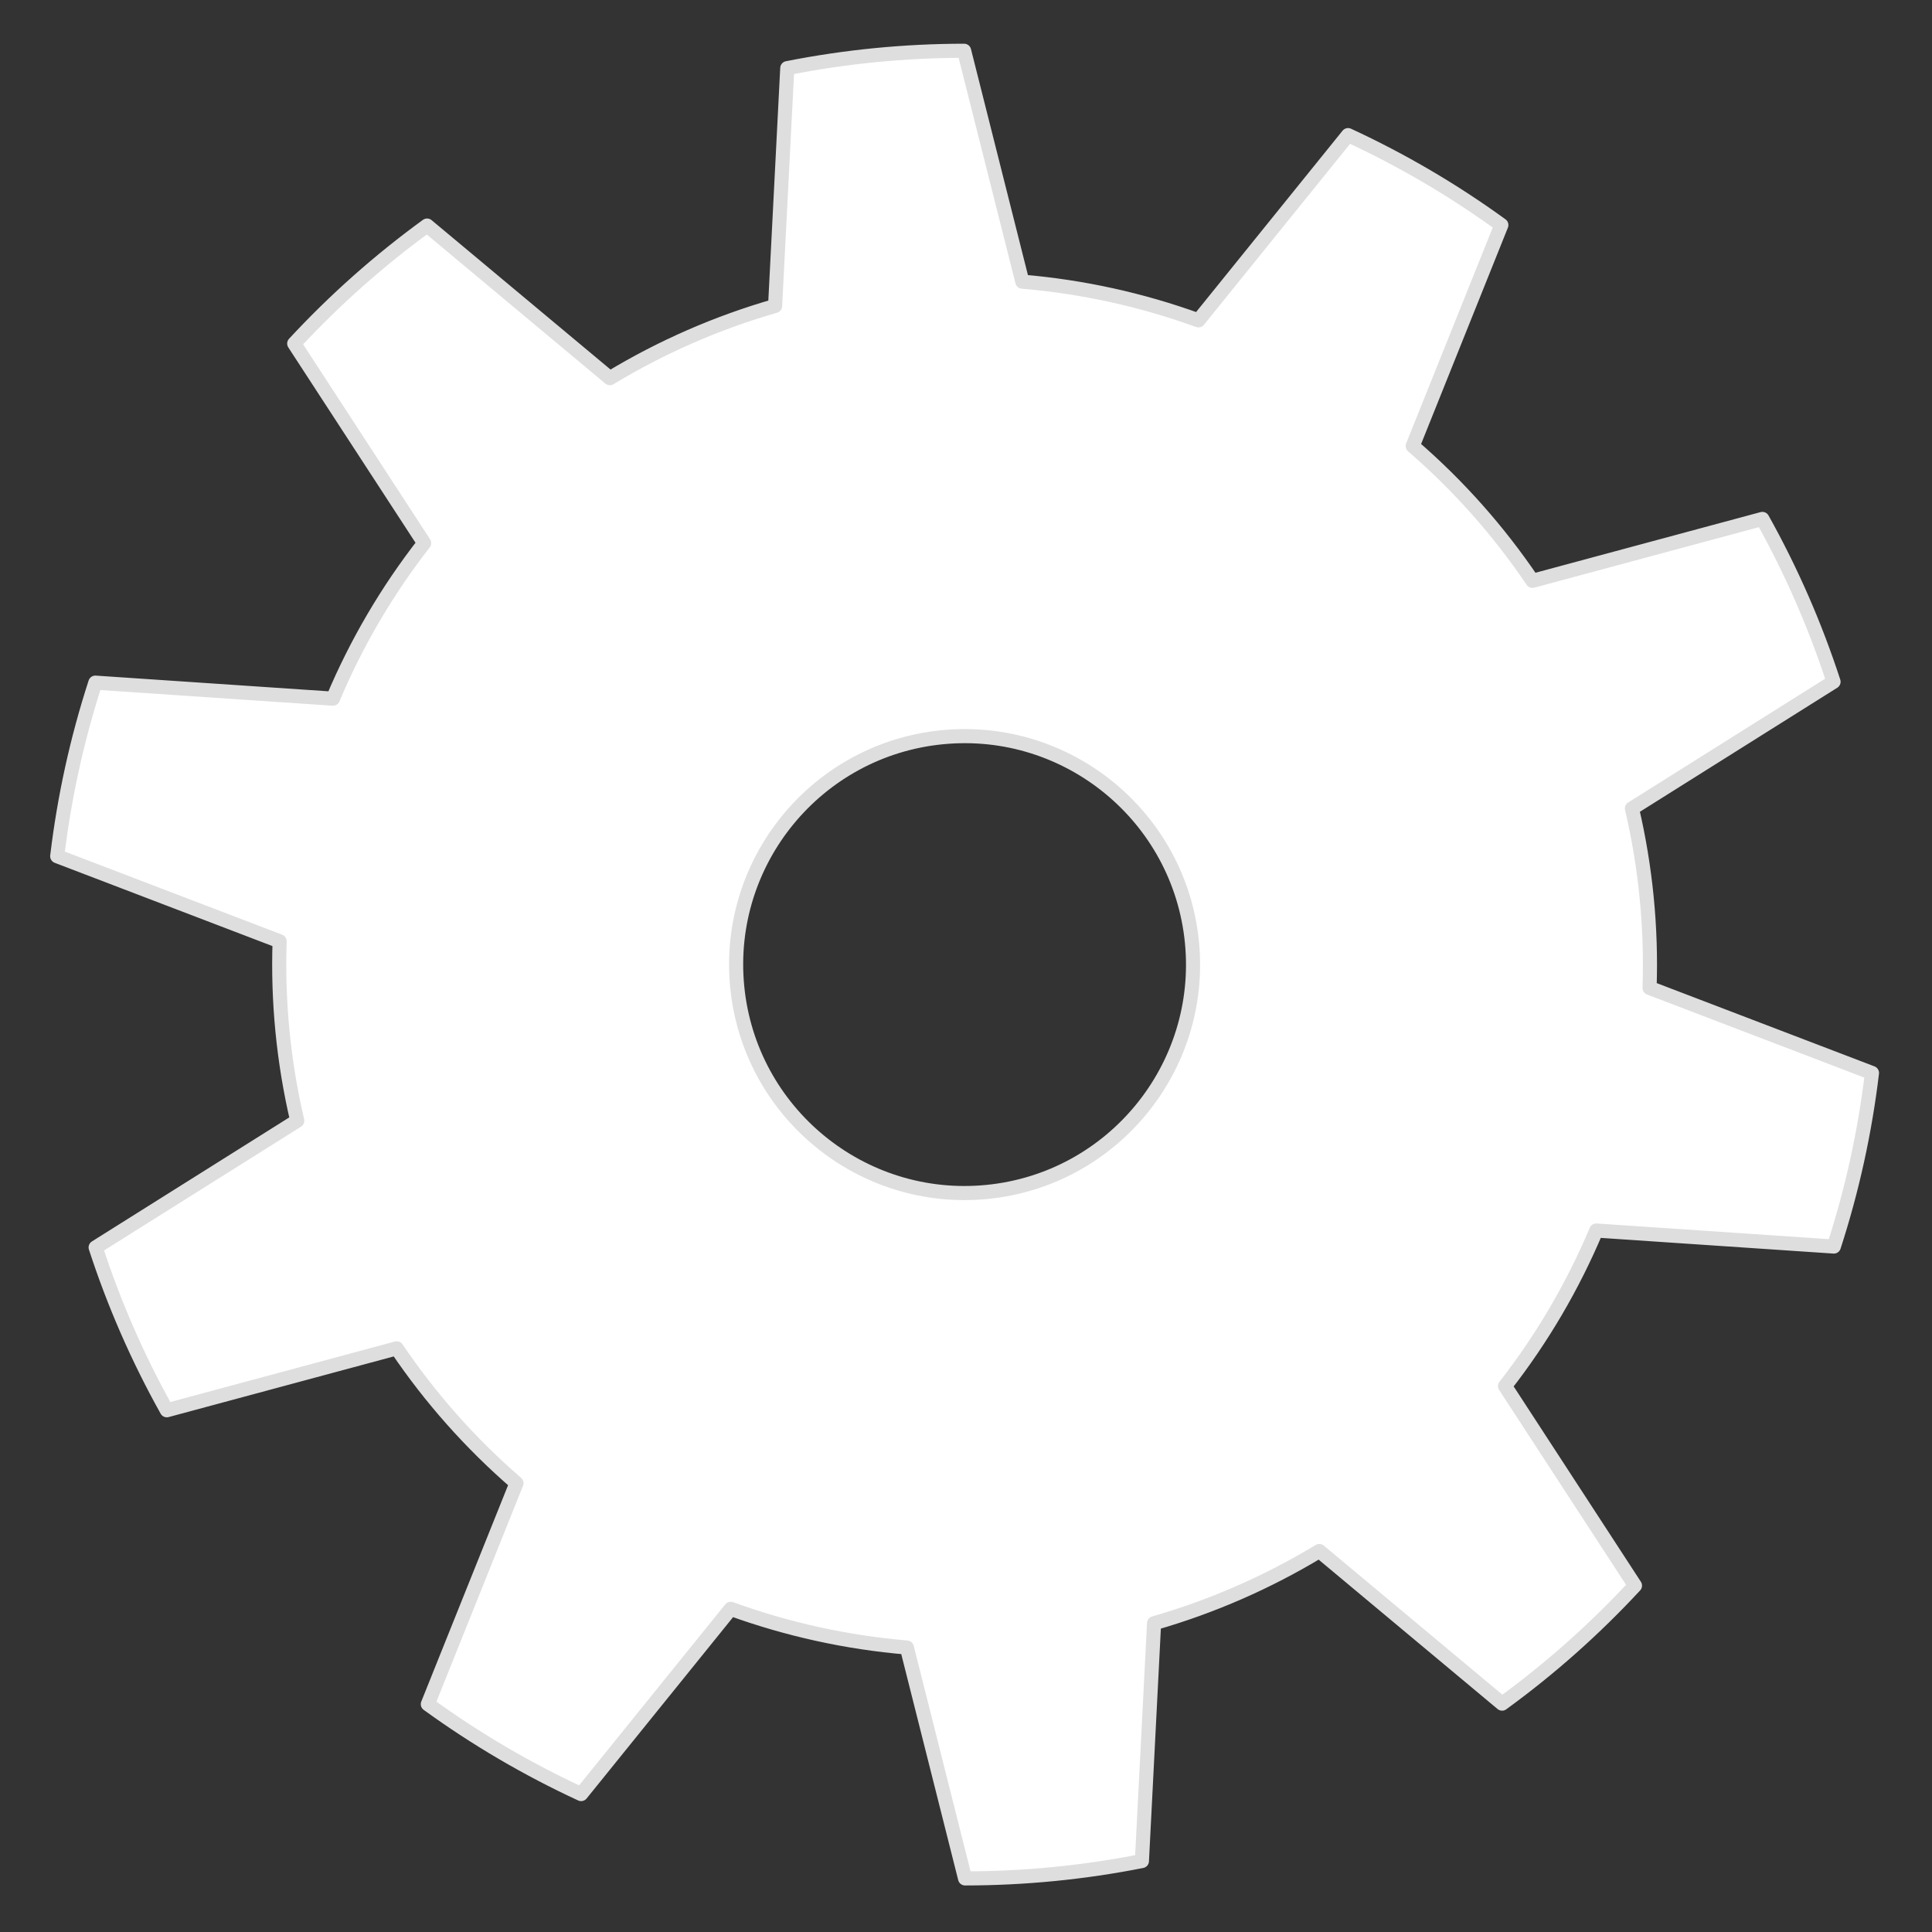 <?xml version="1.0" encoding="UTF-8" standalone="no"?><!DOCTYPE svg PUBLIC "-//W3C//DTD SVG 1.1//EN" "http://www.w3.org/Graphics/SVG/1.1/DTD/svg11.dtd"><svg width="100%" height="100%" viewBox="0 0 137 137" version="1.1" xmlns="http://www.w3.org/2000/svg" xmlns:xlink="http://www.w3.org/1999/xlink" xml:space="preserve" xmlns:serif="http://www.serif.com/" style="fill-rule:evenodd;clip-rule:evenodd;stroke-linecap:round;stroke-linejoin:round;stroke-miterlimit:1.5;"><rect x="0" y="0" width="137" height="137" fill="#333333" stroke="none"/><path id="Gear-2" serif:id="Gear 2" d="M68.367,3.6c-4.21,0.002 -8.411,0.415 -12.541,1.232l-0.862,16.862c-4.114,1.184 -8.054,2.906 -11.718,5.122l-12.961,-10.821c-3.405,2.477 -6.561,5.279 -9.422,8.368l9.214,14.149c-2.633,3.376 -4.808,7.085 -6.469,11.031l-16.847,-1.136c-1.299,4.005 -2.204,8.127 -2.704,12.308l15.771,6.031c-0.146,4.278 0.275,8.558 1.25,12.726l-14.296,8.984c1.303,4.003 2.993,7.871 5.047,11.547l16.303,-4.392c2.397,3.548 5.253,6.763 8.492,9.562l-6.286,15.671c3.408,2.473 7.048,4.608 10.87,6.375l10.609,-13.136c4.024,1.461 8.224,2.384 12.49,2.744l4.126,16.373c4.21,-0.002 8.411,-0.415 12.541,-1.232l0.862,-16.862c4.114,-1.184 8.054,-2.906 11.718,-5.122l12.961,10.821c3.405,-2.477 6.561,-5.279 9.422,-8.368l-9.214,-14.149c2.633,-3.376 4.808,-7.085 6.469,-11.031l16.847,1.136c1.299,-4.005 2.204,-8.127 2.704,-12.308l-15.771,-6.031c0.146,-4.278 -0.275,-8.558 -1.25,-12.726l14.296,-8.984c-1.303,-4.003 -2.993,-7.871 -5.047,-11.547l-16.303,4.392c-2.397,-3.548 -5.253,-6.763 -8.492,-9.562l6.286,-15.671c-3.408,-2.473 -7.048,-4.608 -10.87,-6.375l-10.609,13.136c-4.024,-1.461 -8.224,-2.384 -12.49,-2.744l-4.126,-16.373Zm-1.55,48.678c8.898,-0.874 16.832,5.64 17.705,14.539c0.874,8.898 -5.64,16.832 -14.539,17.705c-8.898,0.874 -16.832,-5.64 -17.705,-14.539c-0.874,-8.898 5.64,-16.832 14.539,-17.705Z" style="fill:#fff;stroke:#dedede;stroke-width:1px;"/></svg>